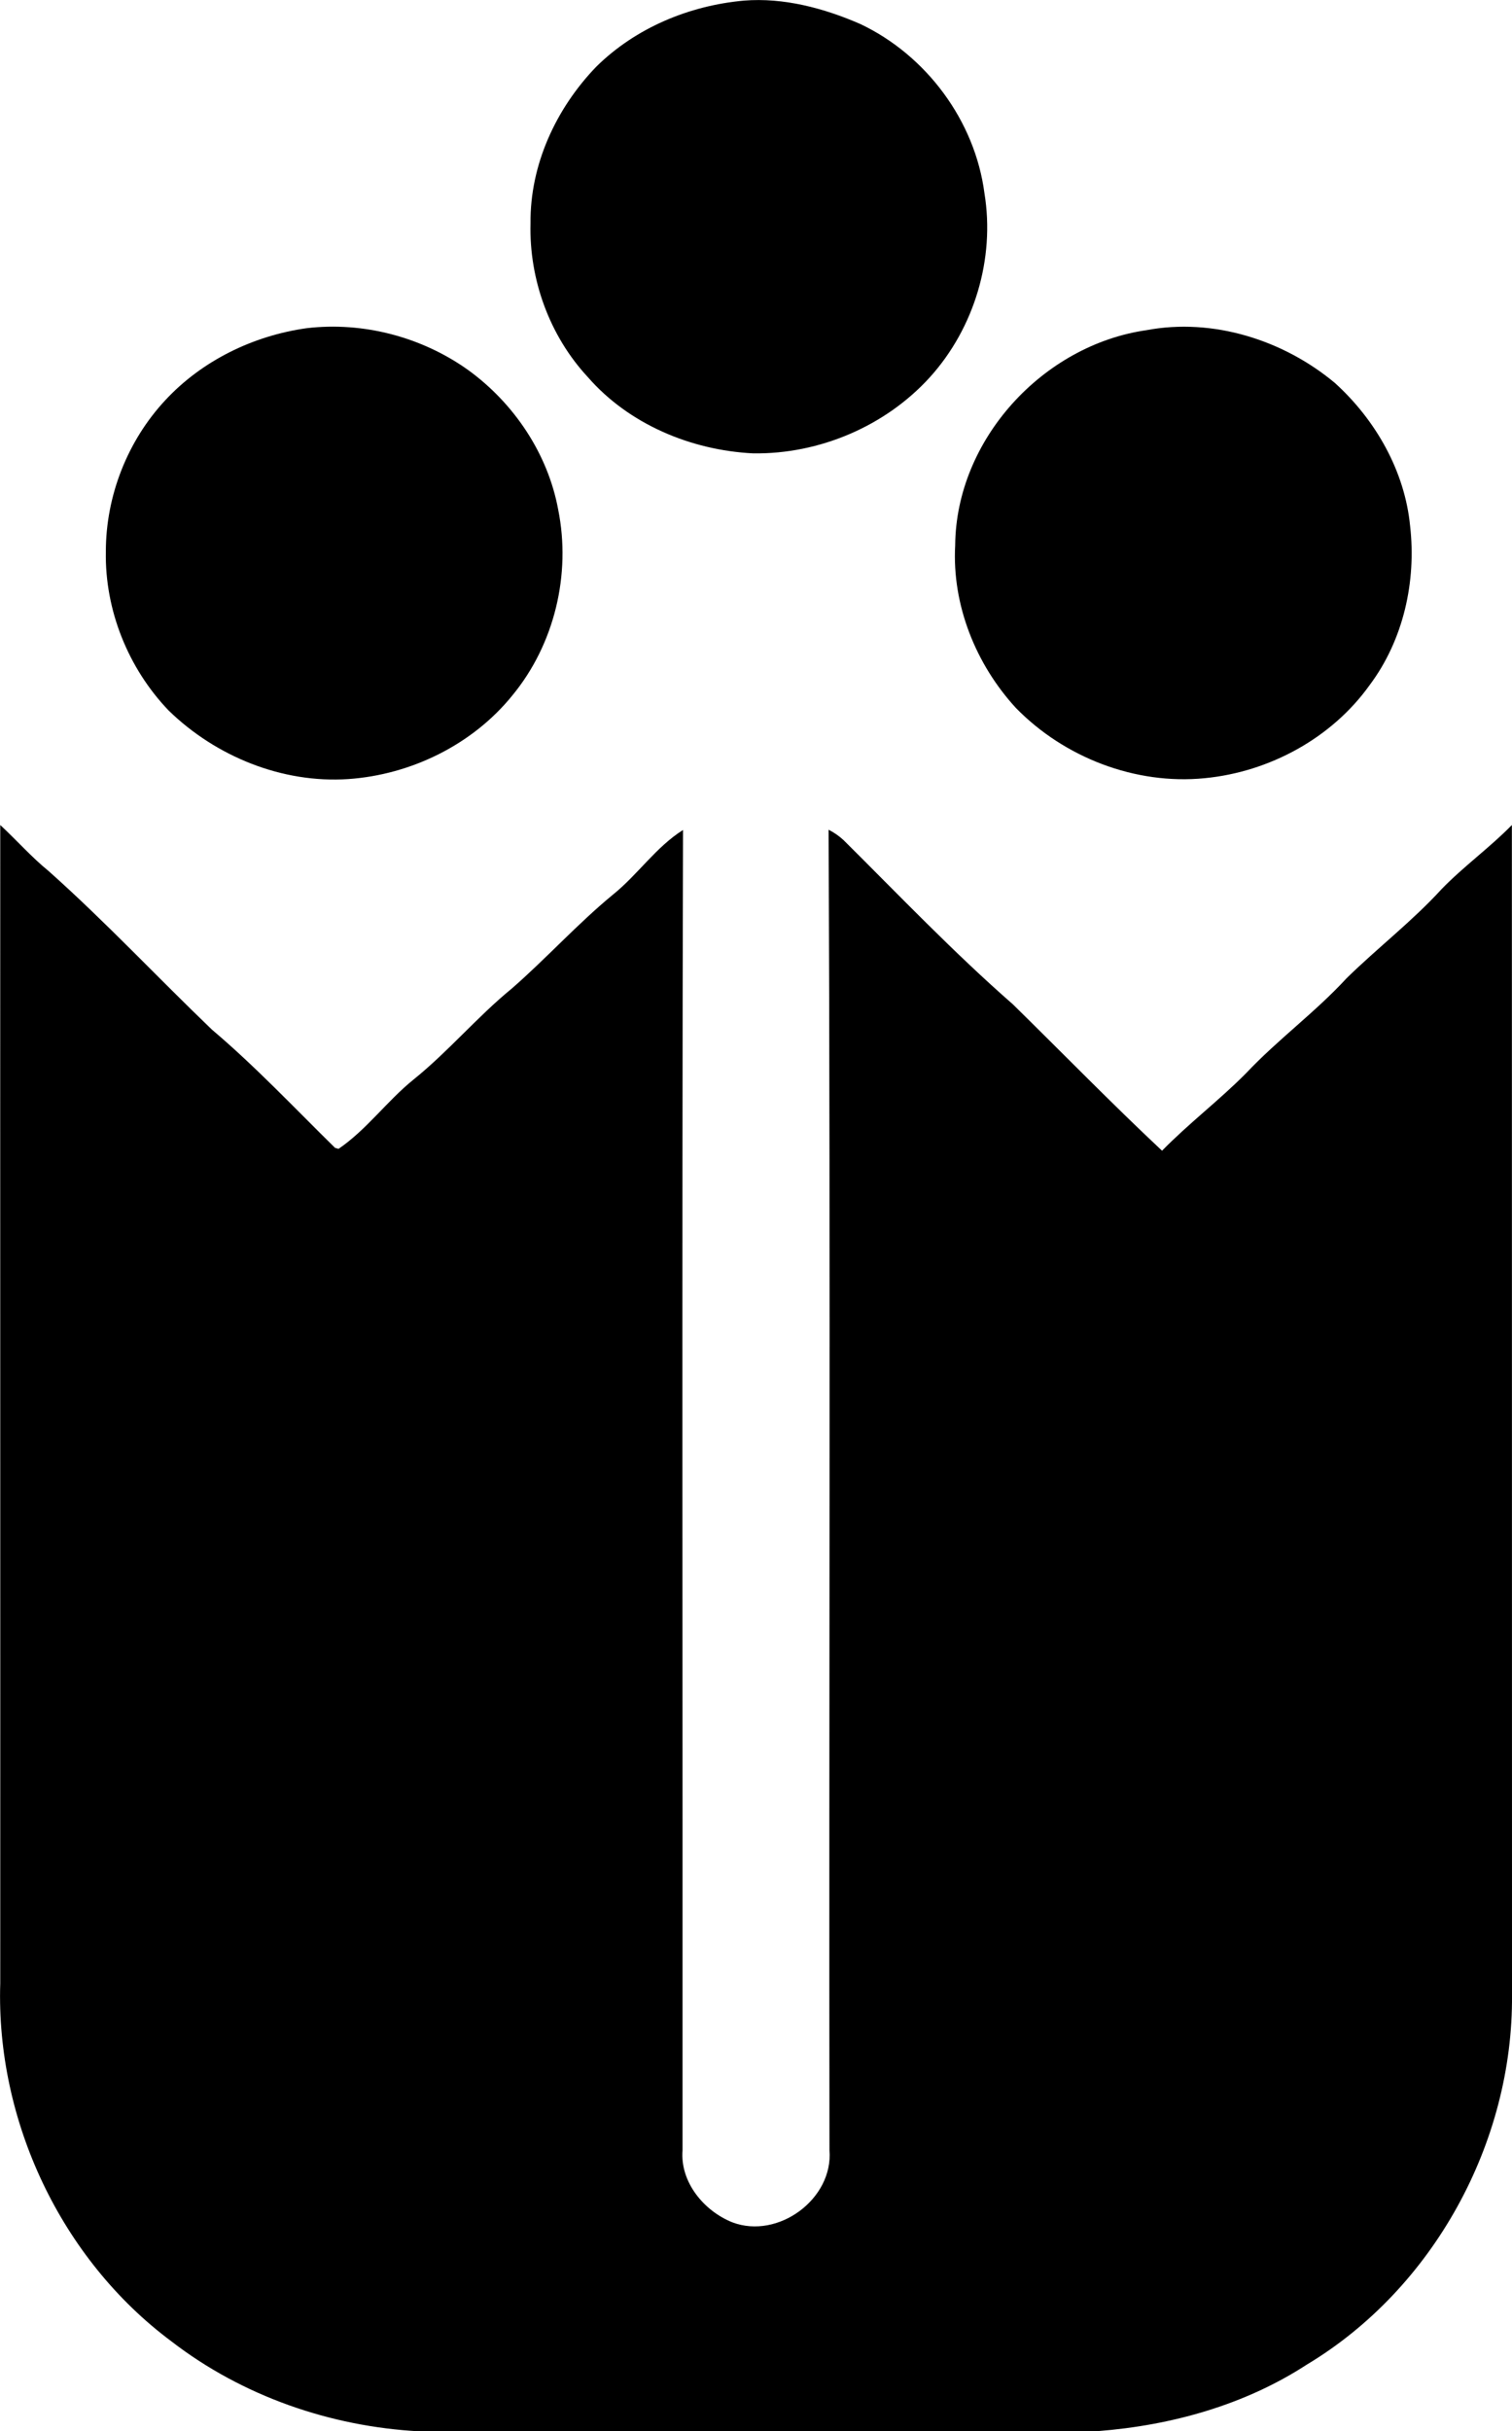 <?xml version="1.0" encoding="iso-8859-1"?>
<!-- Generator: Adobe Illustrator 21.0.2, SVG Export Plug-In . SVG Version: 6.00 Build 0)  -->
<svg version="1.1" xmlns="http://www.w3.org/2000/svg" xmlns:xlink="http://www.w3.org/1999/xlink" x="0px" y="0px"
	 viewBox="0 0 12.184 19.579" style="enable-background:new 0 0 12.184 19.579;" xml:space="preserve">
<g id="Uniprod">
	<path d="M5.994,0.005c0.321-0.026,0.647,0.061,0.94,0.189c0.531,0.252,0.923,0.779,0.999,1.363c0.086,0.526-0.082,1.085-0.439,1.48
		C7.135,3.433,6.601,3.659,6.068,3.651C5.569,3.626,5.068,3.417,4.737,3.037C4.429,2.706,4.263,2.25,4.275,1.799
		C4.27,1.327,4.481,0.872,4.806,0.536C5.123,0.224,5.553,0.045,5.994,0.005z"/>
	<path d="M2.471,2.643c0.456-0.054,0.93,0.071,1.303,0.338c0.368,0.267,0.641,0.673,0.724,1.123C4.603,4.625,4.468,5.189,4.129,5.6
		c-0.32,0.396-0.816,0.639-1.322,0.674C2.274,6.31,1.739,6.092,1.359,5.722c-0.326-0.34-0.515-0.809-0.506-1.281
		c0-0.447,0.174-0.891,0.479-1.218C1.628,2.904,2.041,2.703,2.471,2.643z"/>
	<path d="M9.238,2.659c0.536-0.101,1.105,0.079,1.52,0.426c0.327,0.297,0.562,0.708,0.605,1.151
		c0.051,0.447-0.054,0.918-0.326,1.281c-0.306,0.428-0.809,0.7-1.33,0.75c-0.558,0.055-1.13-0.166-1.52-0.565
		c-0.324-0.352-0.516-0.83-0.49-1.31C7.704,3.541,8.403,2.779,9.238,2.659z"/>
	<path d="M0.002,6.644c0.132,0.122,0.251,0.258,0.39,0.371c0.457,0.407,0.875,0.854,1.316,1.277c0.35,0.296,0.665,0.631,0.992,0.952
		l0.028,0.008c0.227-0.155,0.39-0.385,0.604-0.558c0.281-0.226,0.513-0.505,0.792-0.733C4.404,7.717,4.653,7.44,4.94,7.204
		C5.14,7.043,5.287,6.82,5.504,6.684c-0.01,3.544-0.002,7.088-0.004,10.632c-0.021,0.257,0.173,0.49,0.402,0.581
		c0.368,0.139,0.814-0.188,0.782-0.581c-0.005-3.544,0.009-7.09-0.007-10.634c0.044,0.022,0.084,0.05,0.121,0.084
		c0.449,0.446,0.887,0.905,1.364,1.322c0.401,0.393,0.792,0.795,1.202,1.179c0.215-0.22,0.461-0.406,0.677-0.624
		c0.255-0.271,0.558-0.491,0.81-0.765c0.25-0.245,0.528-0.458,0.765-0.717c0.178-0.184,0.388-0.334,0.567-0.517
		c0.001,3.14,0,6.28,0.001,9.421c0.01,1.188-0.632,2.365-1.654,2.978c-0.5,0.325-1.091,0.489-1.681,0.535
		c-1.823,0-3.646-0.002-5.469,0.002c-0.718-0.038-1.427-0.284-1.998-0.724c-0.89-0.662-1.415-1.777-1.38-2.884
		C0.003,12.862,0.001,9.753,0.002,6.644z"/>
</g>
<g id="Layer_1">
</g>
</svg>
